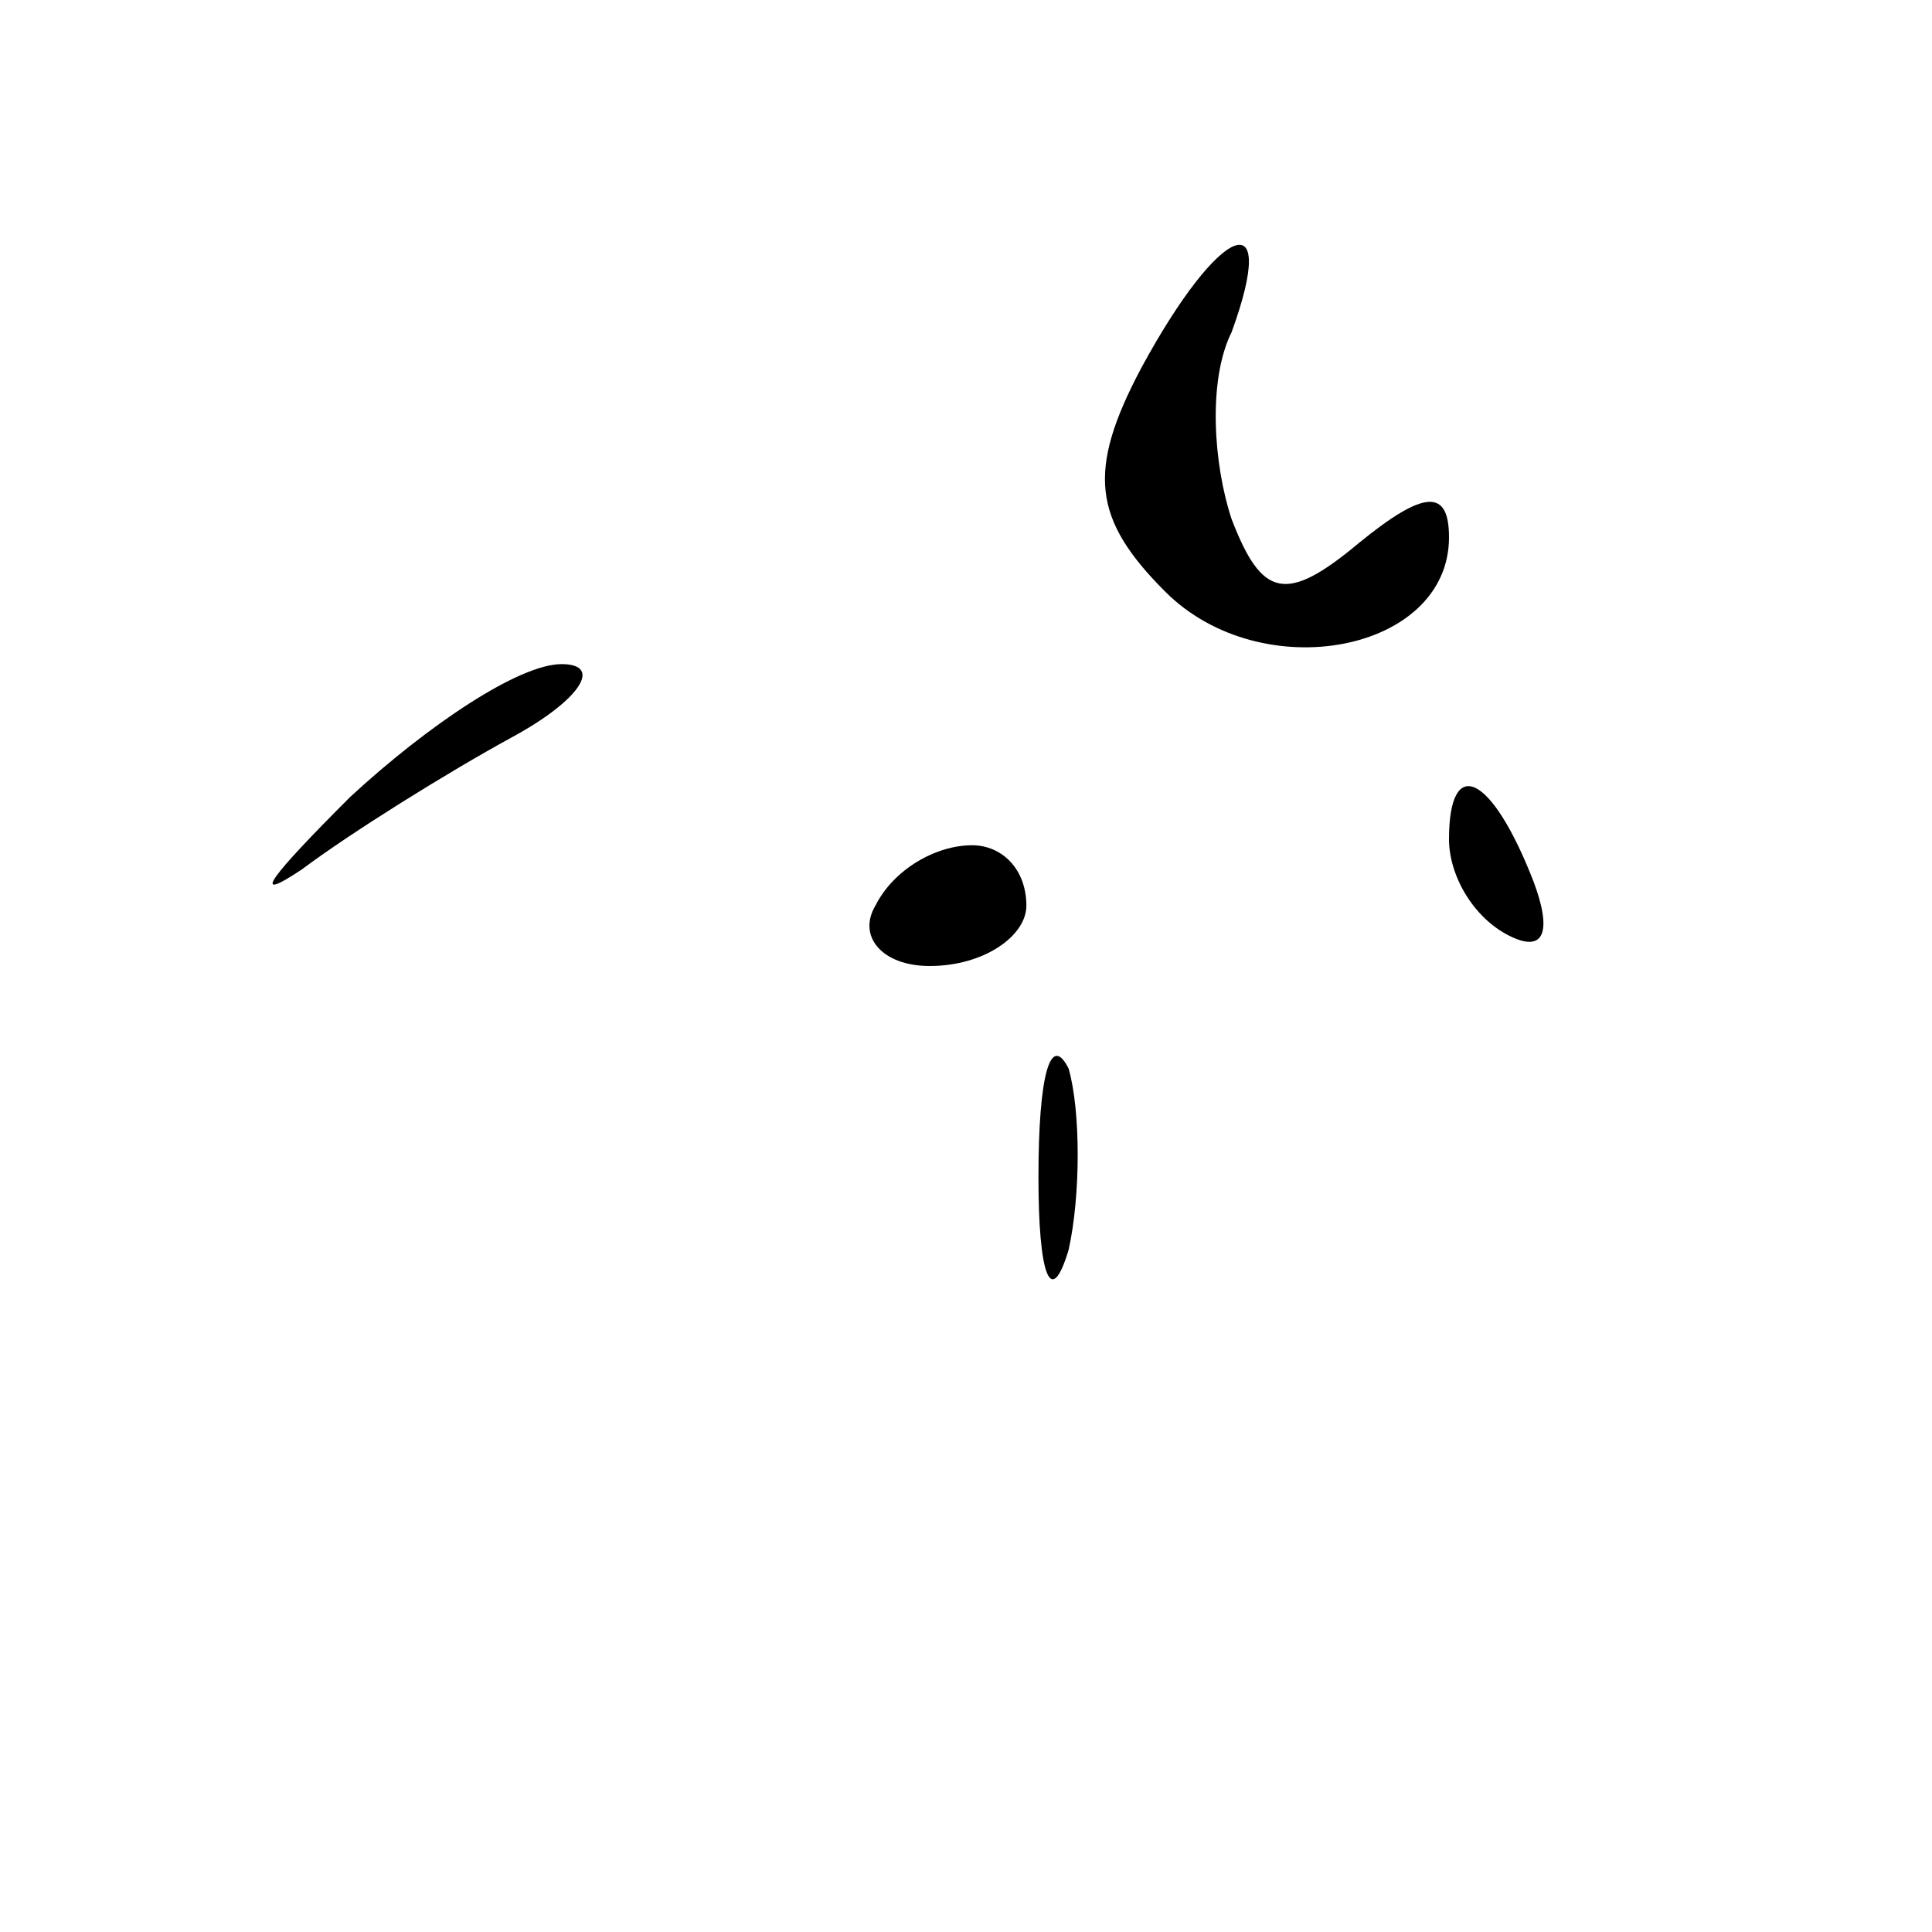 <?xml version="1.0" standalone="no"?>
<!DOCTYPE svg PUBLIC "-//W3C//DTD SVG 20010904//EN"
 "http://www.w3.org/TR/2001/REC-SVG-20010904/DTD/svg10.dtd">
<svg version="1.0" xmlns="http://www.w3.org/2000/svg"
 width="32pt" height="32pt" viewBox="0 0 32 32"
 preserveAspectRatio="xMidYMid meet">
<g transform="translate(0,32) scale(0.1,-0.1)"
fill="#000000" stroke="none">
<path fill="#000000" stroke="none" d="M189 259 c-9 -17 -8 -25 4 -37 16 -16
47 -10 47 9 0 8 -4 8 -15 -1 -12 -10 -16 -9 -21 4 -3 9 -4 23 0 31 8 22 -2 18
-15 -6z"/>
<path fill="#000000" stroke="none" d="M58 188 c-13 -13 -17 -18 -8 -12 8 6
24 16 35 22 11 6 15 12 8 12 -7 0 -22 -10 -35 -22z"/>
<path fill="#000000" stroke="none" d="M240 181 c0 -6 4 -13 10 -16 6 -3 7 1
4 9 -7 18 -14 21 -14 7z"/>
<path fill="#000000" stroke="none" d="M145 170 c-3 -5 1 -10 9 -10 9 0 16 5
16 10 0 6 -4 10 -9 10 -6 0 -13 -4 -16 -10z"/>
<path fill="#000000" stroke="none" d="M172 125 c0 -16 2 -22 5 -12 2 9 2 23
0 30 -3 6 -5 -1 -5 -18z"/>
</g>
</svg>
